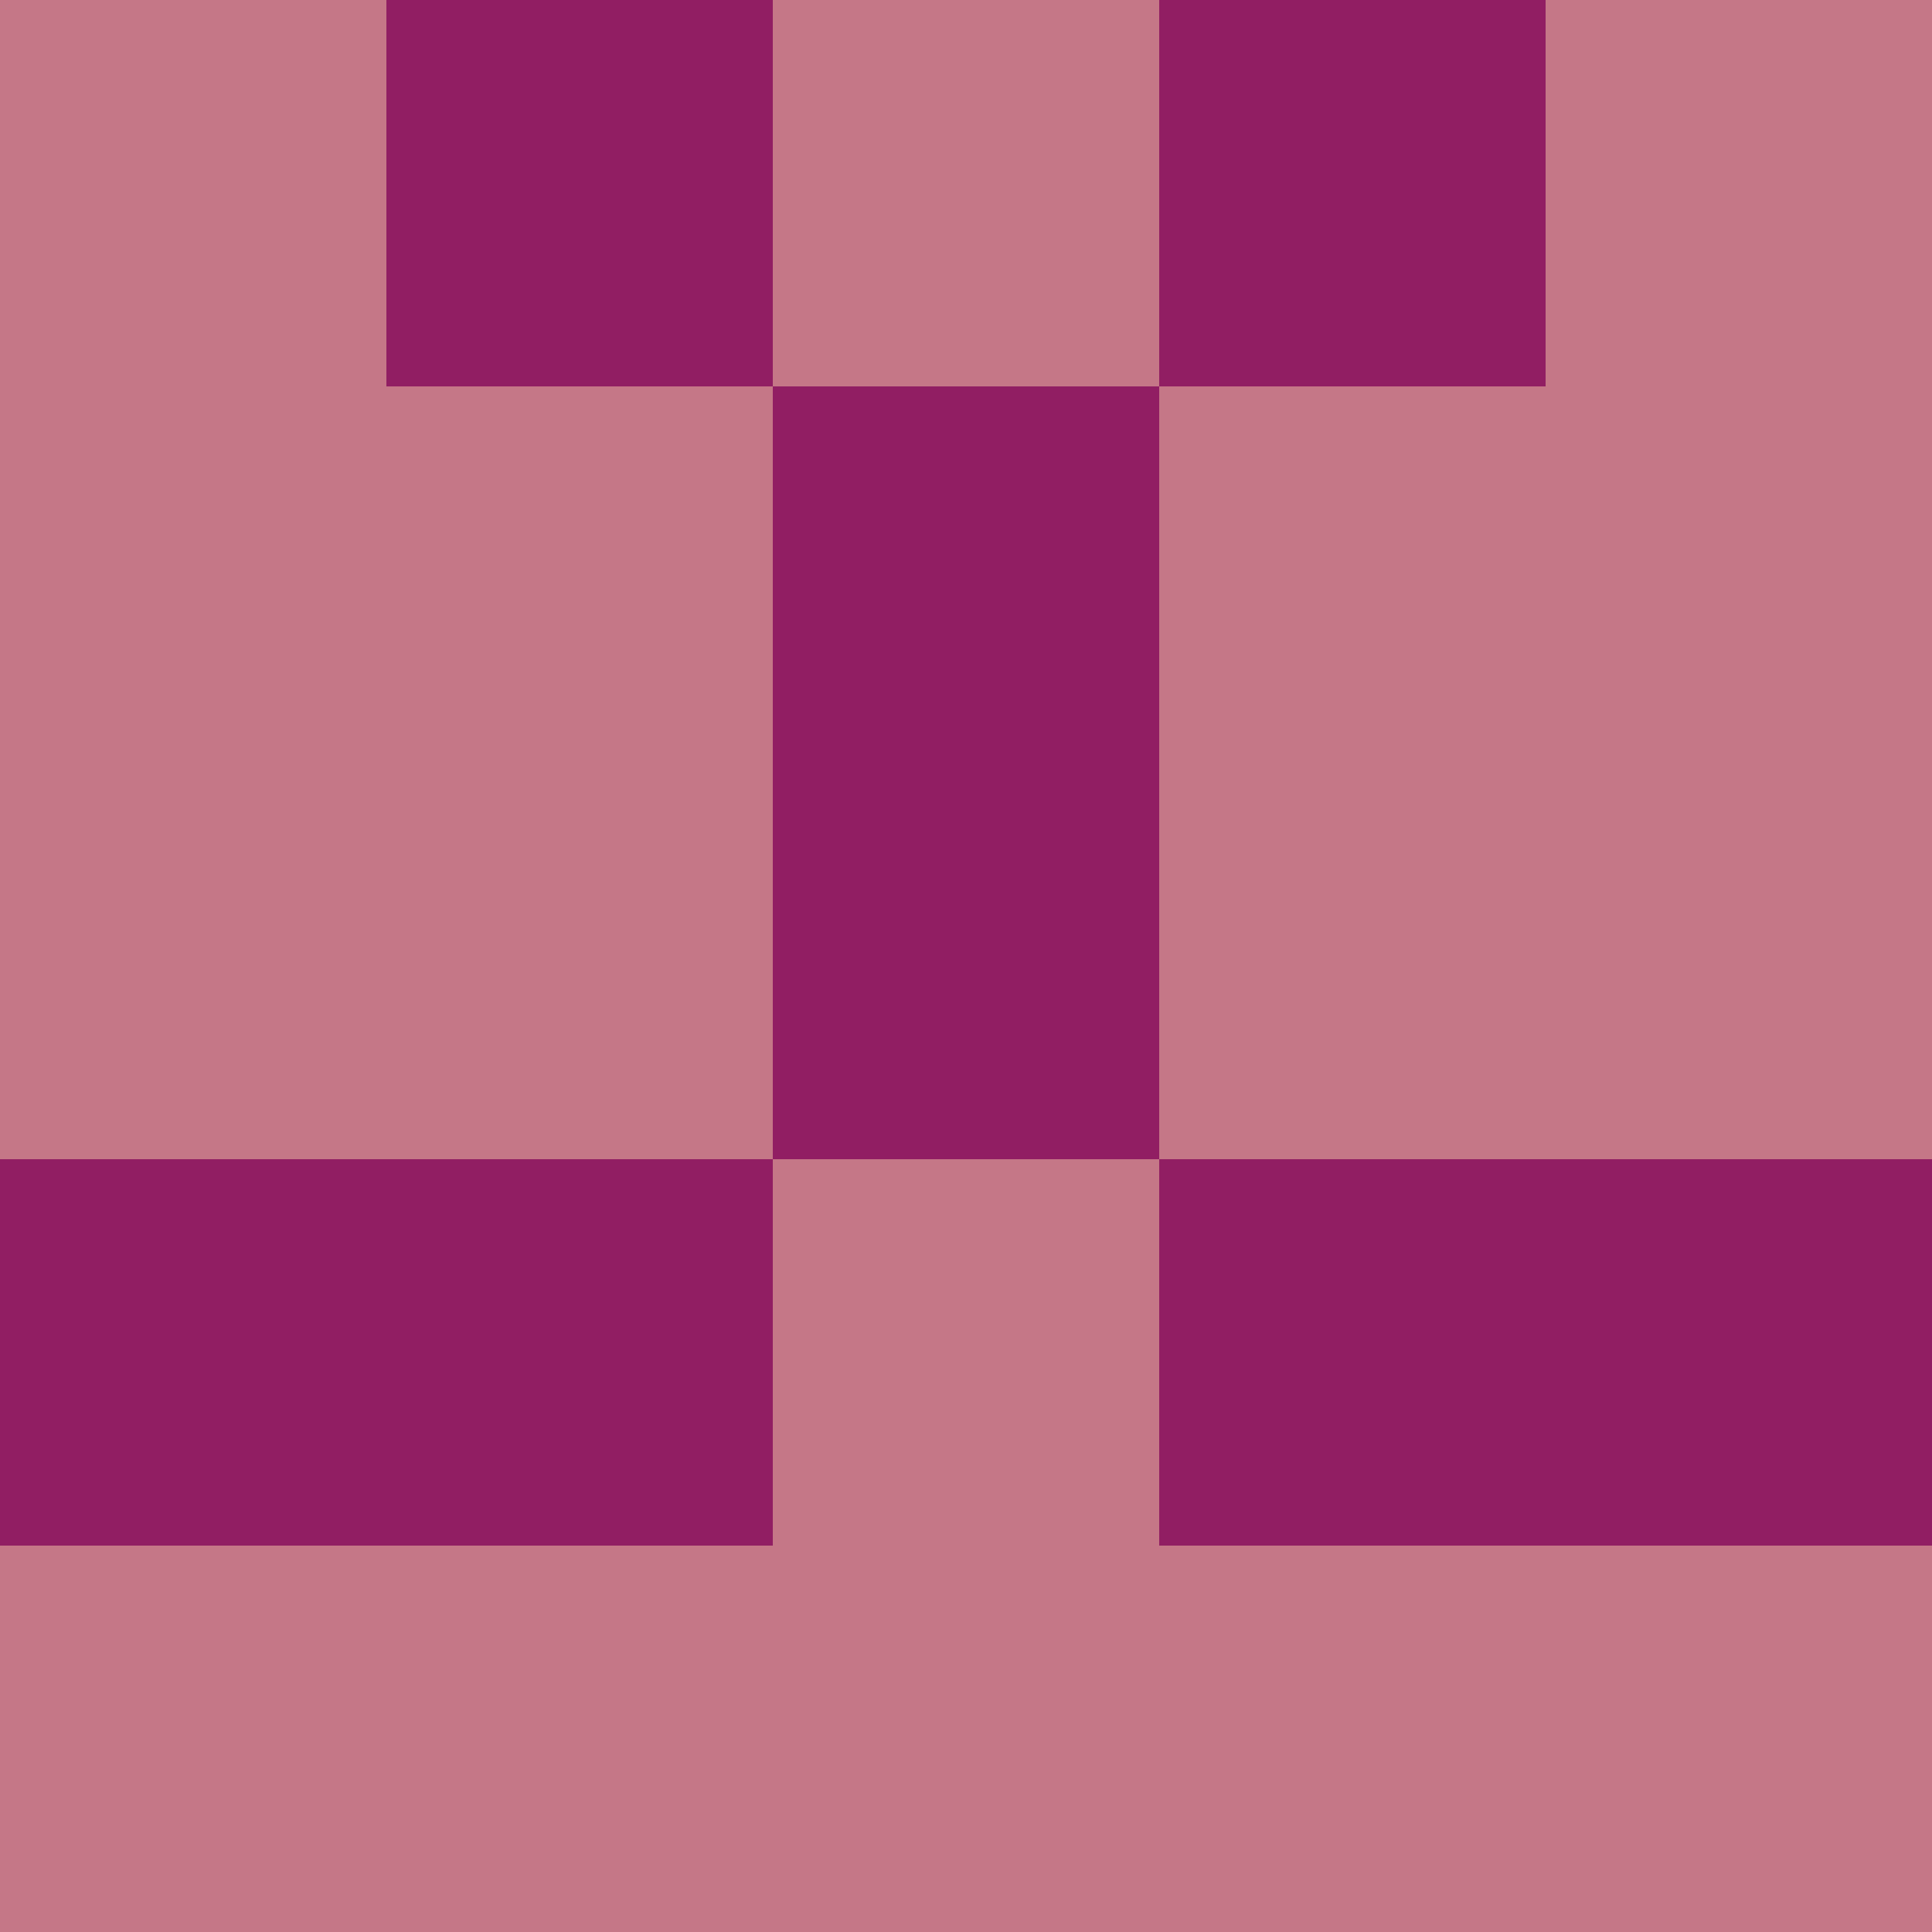 <?xml version="1.0" encoding="utf-8"?>
<!DOCTYPE svg PUBLIC "-//W3C//DTD SVG 20010904//EN"
        "http://www.w3.org/TR/2001/REC-SVG-20010904/DTD/svg10.dtd">
<svg viewBox="0 0 5 5" height="100" width="100" xml:lang="fr"
     xmlns="http://www.w3.org/2000/svg"
     xmlns:xlink="http://www.w3.org/1999/xlink">
            <rect x="0" y="0" height="1" width="1" fill="#C57787"/>
        <rect x="4" y="0" height="1" width="1" fill="#C57787"/>
        <rect x="1" y="0" height="1" width="1" fill="#911E63"/>
        <rect x="3" y="0" height="1" width="1" fill="#911E63"/>
        <rect x="2" y="0" height="1" width="1" fill="#C57787"/>
                <rect x="0" y="1" height="1" width="1" fill="#C57787"/>
        <rect x="4" y="1" height="1" width="1" fill="#C57787"/>
        <rect x="1" y="1" height="1" width="1" fill="#C57787"/>
        <rect x="3" y="1" height="1" width="1" fill="#C57787"/>
        <rect x="2" y="1" height="1" width="1" fill="#911E63"/>
                <rect x="0" y="2" height="1" width="1" fill="#C57787"/>
        <rect x="4" y="2" height="1" width="1" fill="#C57787"/>
        <rect x="1" y="2" height="1" width="1" fill="#C57787"/>
        <rect x="3" y="2" height="1" width="1" fill="#C57787"/>
        <rect x="2" y="2" height="1" width="1" fill="#911E63"/>
                <rect x="0" y="3" height="1" width="1" fill="#911E63"/>
        <rect x="4" y="3" height="1" width="1" fill="#911E63"/>
        <rect x="1" y="3" height="1" width="1" fill="#911E63"/>
        <rect x="3" y="3" height="1" width="1" fill="#911E63"/>
        <rect x="2" y="3" height="1" width="1" fill="#C57787"/>
                <rect x="0" y="4" height="1" width="1" fill="#C57787"/>
        <rect x="4" y="4" height="1" width="1" fill="#C57787"/>
        <rect x="1" y="4" height="1" width="1" fill="#C57787"/>
        <rect x="3" y="4" height="1" width="1" fill="#C57787"/>
        <rect x="2" y="4" height="1" width="1" fill="#C57787"/>
        </svg>